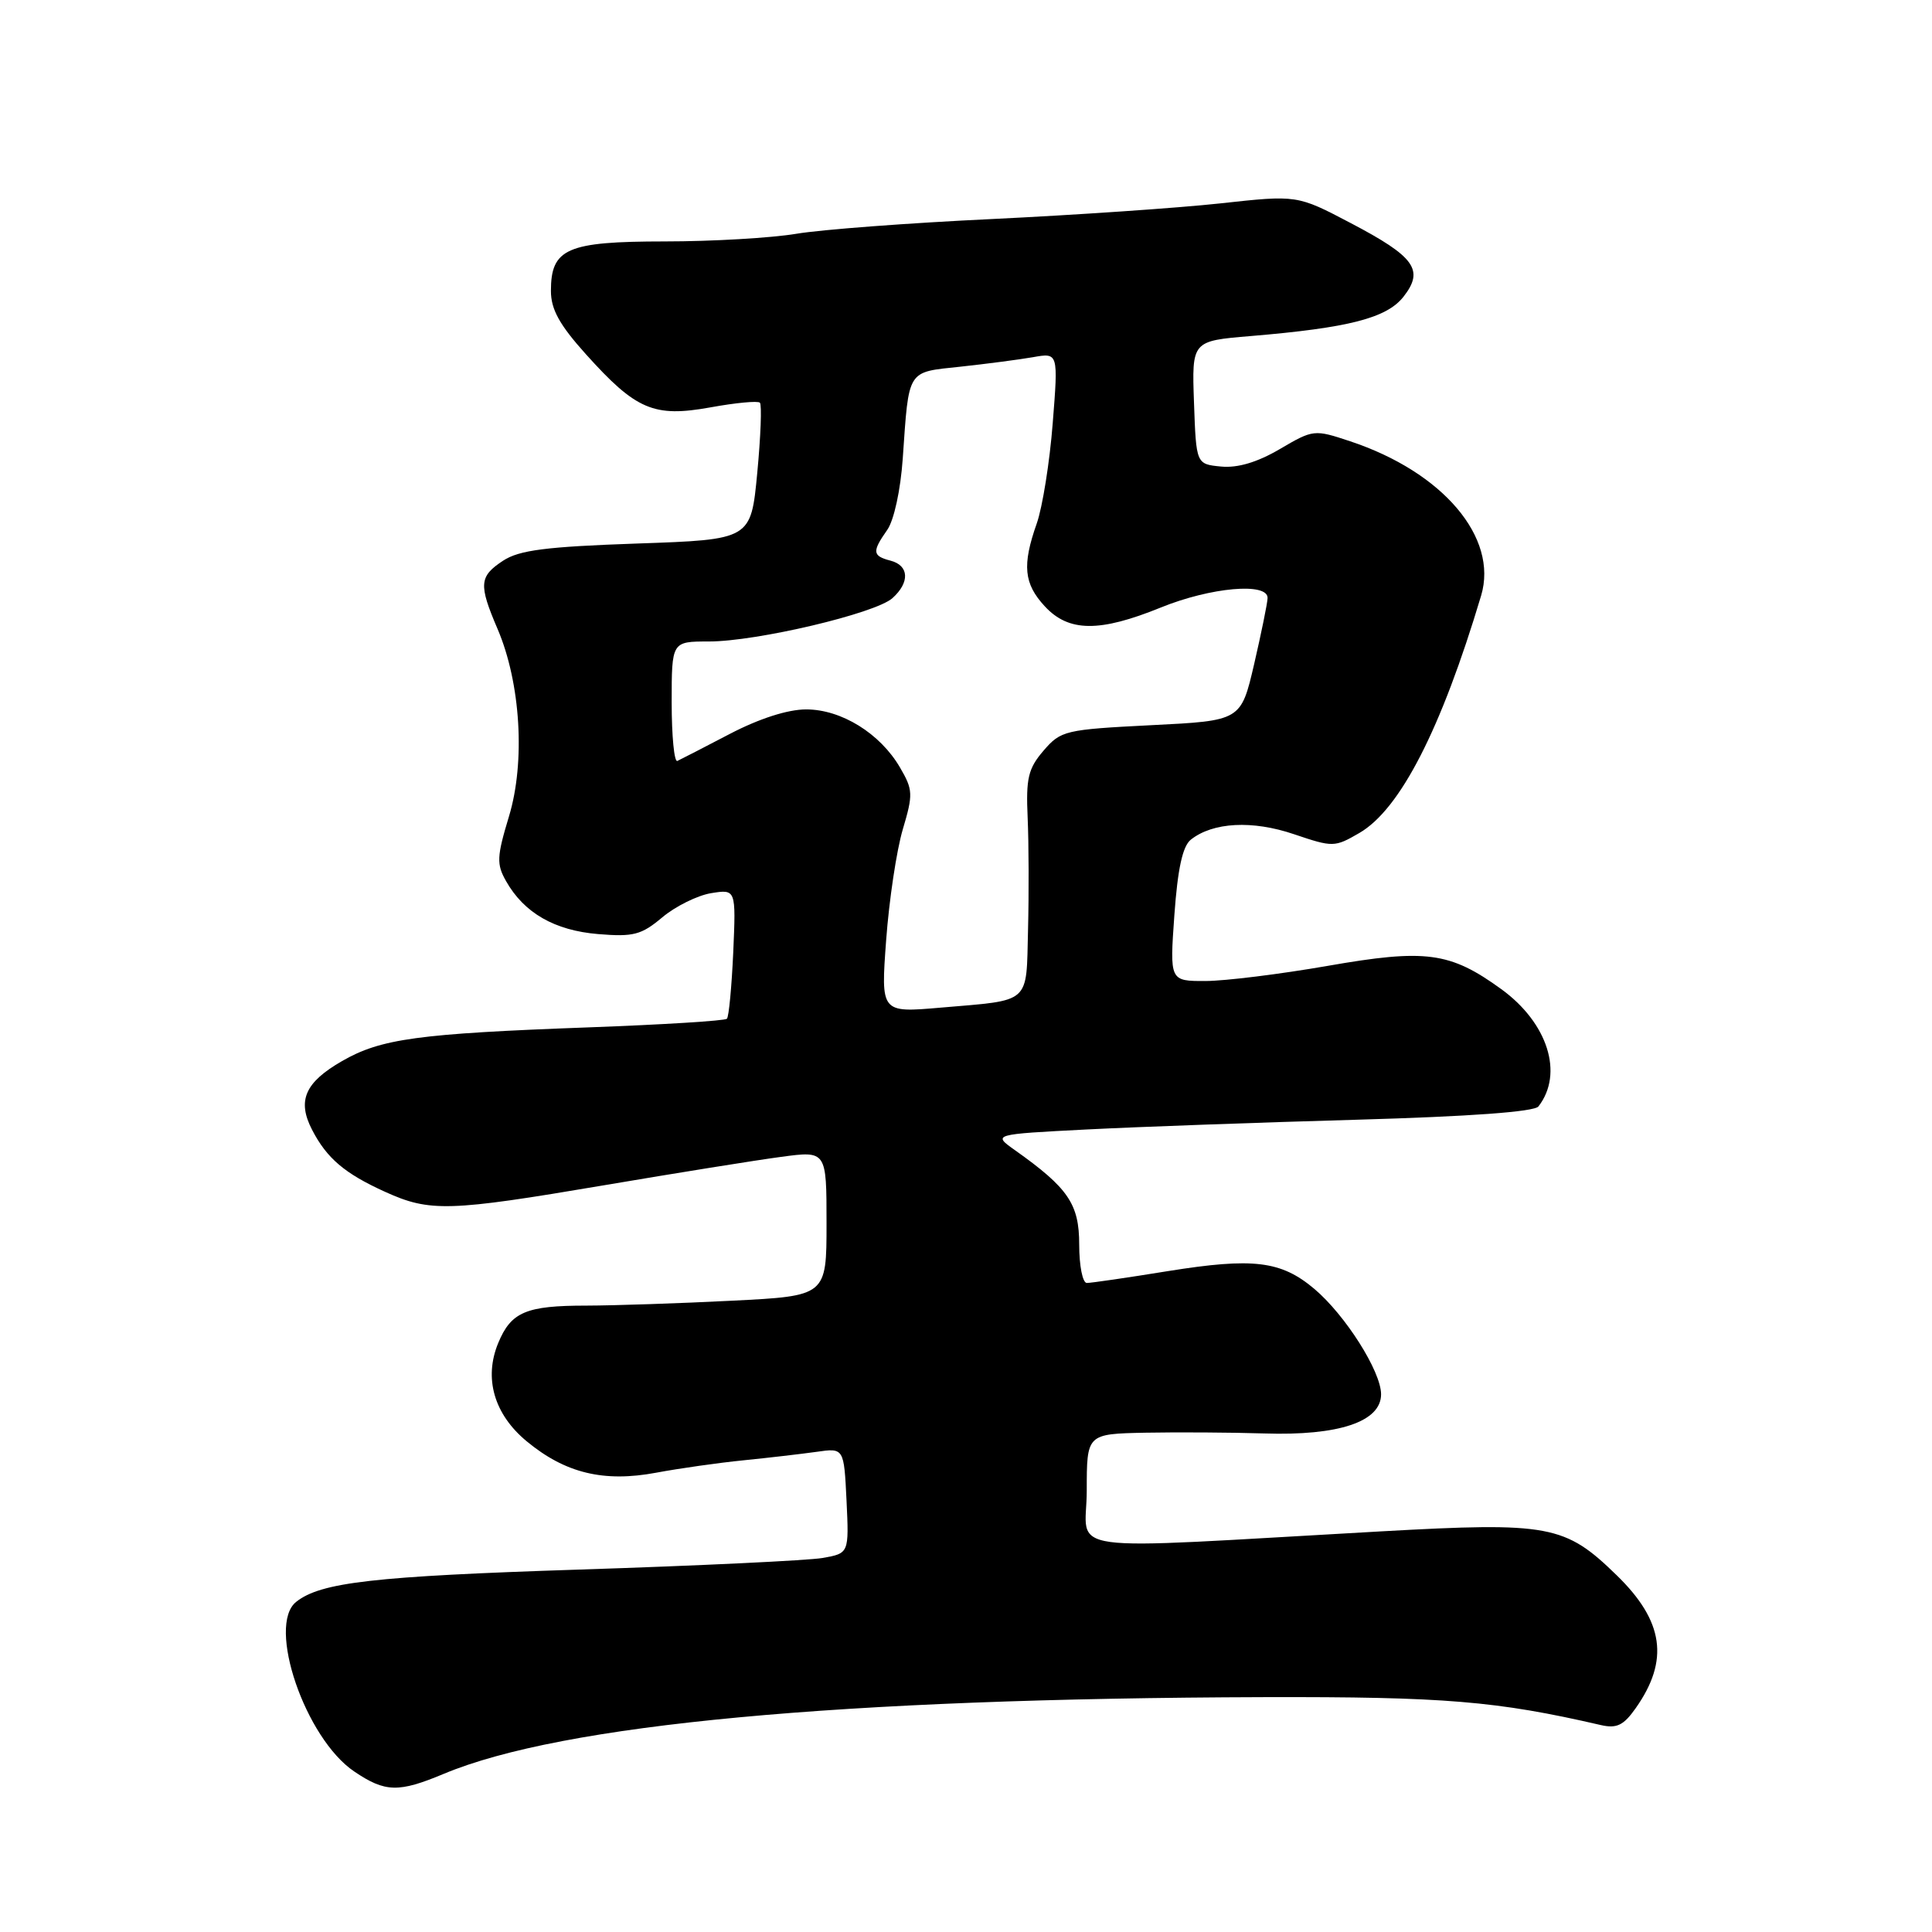 <?xml version="1.0" encoding="UTF-8" standalone="no"?>
<!DOCTYPE svg PUBLIC "-//W3C//DTD SVG 1.1//EN" "http://www.w3.org/Graphics/SVG/1.1/DTD/svg11.dtd" >
<svg xmlns="http://www.w3.org/2000/svg" xmlns:xlink="http://www.w3.org/1999/xlink" version="1.1" viewBox="0 0 256 256">
 <g >
 <path fill="currentColor"
d=" M 58.81 235.04 C 74.52 228.47 111.22 225.04 167.50 224.88 C 191.38 224.82 198.32 225.39 212.12 228.58 C 214.22 229.06 215.13 228.63 216.74 226.34 C 221.21 220.00 220.47 214.81 214.23 208.74 C 207.38 202.06 205.31 201.67 183.07 202.91 C 139.27 205.36 144.00 206.02 144.00 197.51 C 144.00 190.00 144.00 190.00 151.75 189.84 C 156.01 189.76 163.12 189.80 167.54 189.94 C 177.41 190.26 183.00 188.38 183.00 184.75 C 183.00 181.72 178.25 174.23 174.14 170.77 C 169.73 167.06 166.05 166.62 154.75 168.43 C 149.40 169.30 144.57 170.00 144.01 170.00 C 143.45 170.00 143.00 167.72 143.00 164.92 C 143.00 159.54 141.56 157.42 134.48 152.40 C 131.52 150.30 131.52 150.30 144.01 149.66 C 150.88 149.31 166.96 148.73 179.75 148.37 C 194.81 147.94 203.30 147.32 203.85 146.61 C 207.23 142.26 205.09 135.53 198.92 131.06 C 192.12 126.13 188.92 125.71 175.88 127.99 C 169.62 129.08 162.36 129.98 159.74 129.99 C 154.99 130.00 154.99 130.00 155.61 121.25 C 156.05 115.11 156.70 112.13 157.79 111.26 C 160.71 108.94 165.95 108.66 171.47 110.54 C 176.62 112.28 176.84 112.28 180.13 110.37 C 185.53 107.23 190.96 96.64 196.26 78.91 C 198.55 71.22 191.19 62.55 178.90 58.47 C 174.15 56.89 174.02 56.90 169.59 59.50 C 166.59 61.26 164.00 62.03 161.80 61.82 C 158.50 61.50 158.50 61.50 158.21 53.34 C 157.92 45.18 157.92 45.18 165.71 44.53 C 178.73 43.44 183.73 42.15 185.96 39.33 C 188.75 35.78 187.50 34.03 178.98 29.56 C 171.88 25.83 171.88 25.83 161.69 26.95 C 156.09 27.56 142.50 28.49 131.50 29.02 C 120.50 29.54 108.80 30.42 105.50 30.98 C 102.20 31.53 94.36 31.99 88.08 31.99 C 75.12 32.00 73.00 32.92 73.00 38.55 C 73.00 40.99 74.14 43.05 77.63 46.93 C 84.28 54.33 86.64 55.33 94.13 53.98 C 97.47 53.37 100.43 53.09 100.69 53.36 C 100.96 53.63 100.80 57.82 100.34 62.67 C 99.50 71.50 99.50 71.50 84.42 72.02 C 72.37 72.44 68.81 72.89 66.67 74.29 C 63.49 76.38 63.40 77.43 65.93 83.34 C 68.99 90.49 69.63 100.96 67.44 108.18 C 65.82 113.53 65.78 114.51 67.06 116.76 C 69.44 120.97 73.49 123.29 79.25 123.77 C 83.93 124.16 84.99 123.88 87.76 121.55 C 89.50 120.09 92.41 118.65 94.22 118.35 C 97.52 117.82 97.52 117.82 97.16 126.16 C 96.95 130.75 96.58 134.72 96.32 134.99 C 96.06 135.26 87.83 135.77 78.04 136.13 C 55.39 136.96 50.47 137.63 45.32 140.60 C 40.41 143.42 39.35 145.84 41.35 149.70 C 43.30 153.48 45.68 155.50 51.02 157.92 C 56.96 160.62 59.45 160.54 80.00 157.06 C 89.62 155.43 100.20 153.73 103.51 153.29 C 109.52 152.48 109.52 152.48 109.52 162.10 C 109.52 171.72 109.52 171.72 97.01 172.35 C 90.13 172.70 81.43 172.99 77.68 173.00 C 69.71 173.00 67.72 173.84 66.02 177.95 C 64.08 182.62 65.47 187.41 69.79 190.98 C 74.90 195.21 80.00 196.44 86.95 195.14 C 90.00 194.57 95.20 193.83 98.50 193.50 C 101.80 193.17 106.15 192.66 108.17 192.38 C 111.83 191.85 111.83 191.85 112.17 198.84 C 112.50 205.82 112.50 205.82 109.00 206.44 C 107.08 206.77 92.52 207.47 76.65 207.98 C 49.58 208.86 42.51 209.66 39.25 212.25 C 35.32 215.37 40.44 230.36 46.95 234.74 C 51.05 237.51 52.81 237.55 58.81 235.04 Z  M 117.42 124.57 C 117.81 119.27 118.80 112.68 119.62 109.91 C 121.01 105.24 120.98 104.65 119.25 101.69 C 116.62 97.18 111.48 94.00 106.82 94.00 C 104.39 94.00 100.62 95.21 96.72 97.24 C 93.30 99.03 90.16 100.64 89.75 100.83 C 89.34 101.01 89.00 97.53 89.00 93.08 C 89.00 85.00 89.00 85.00 93.92 85.00 C 100.26 85.00 115.98 81.29 118.25 79.26 C 120.58 77.17 120.47 74.93 118.00 74.29 C 115.59 73.66 115.53 73.11 117.56 70.22 C 118.46 68.94 119.33 64.93 119.62 60.75 C 120.45 48.82 120.12 49.35 127.24 48.59 C 130.68 48.22 135.02 47.65 136.87 47.33 C 140.23 46.73 140.23 46.73 139.49 56.09 C 139.09 61.24 138.13 67.21 137.38 69.35 C 135.42 74.90 135.66 77.34 138.45 80.35 C 141.61 83.76 145.69 83.80 153.81 80.50 C 160.43 77.81 168.03 77.14 167.96 79.25 C 167.94 79.94 167.13 83.88 166.18 88.00 C 164.43 95.50 164.43 95.50 152.55 96.09 C 141.13 96.67 140.57 96.80 138.28 99.46 C 136.24 101.83 135.93 103.12 136.17 108.37 C 136.32 111.74 136.34 118.41 136.22 123.18 C 135.97 133.16 136.73 132.48 124.61 133.52 C 116.71 134.20 116.71 134.20 117.42 124.57 Z "/>
</g>
</svg>